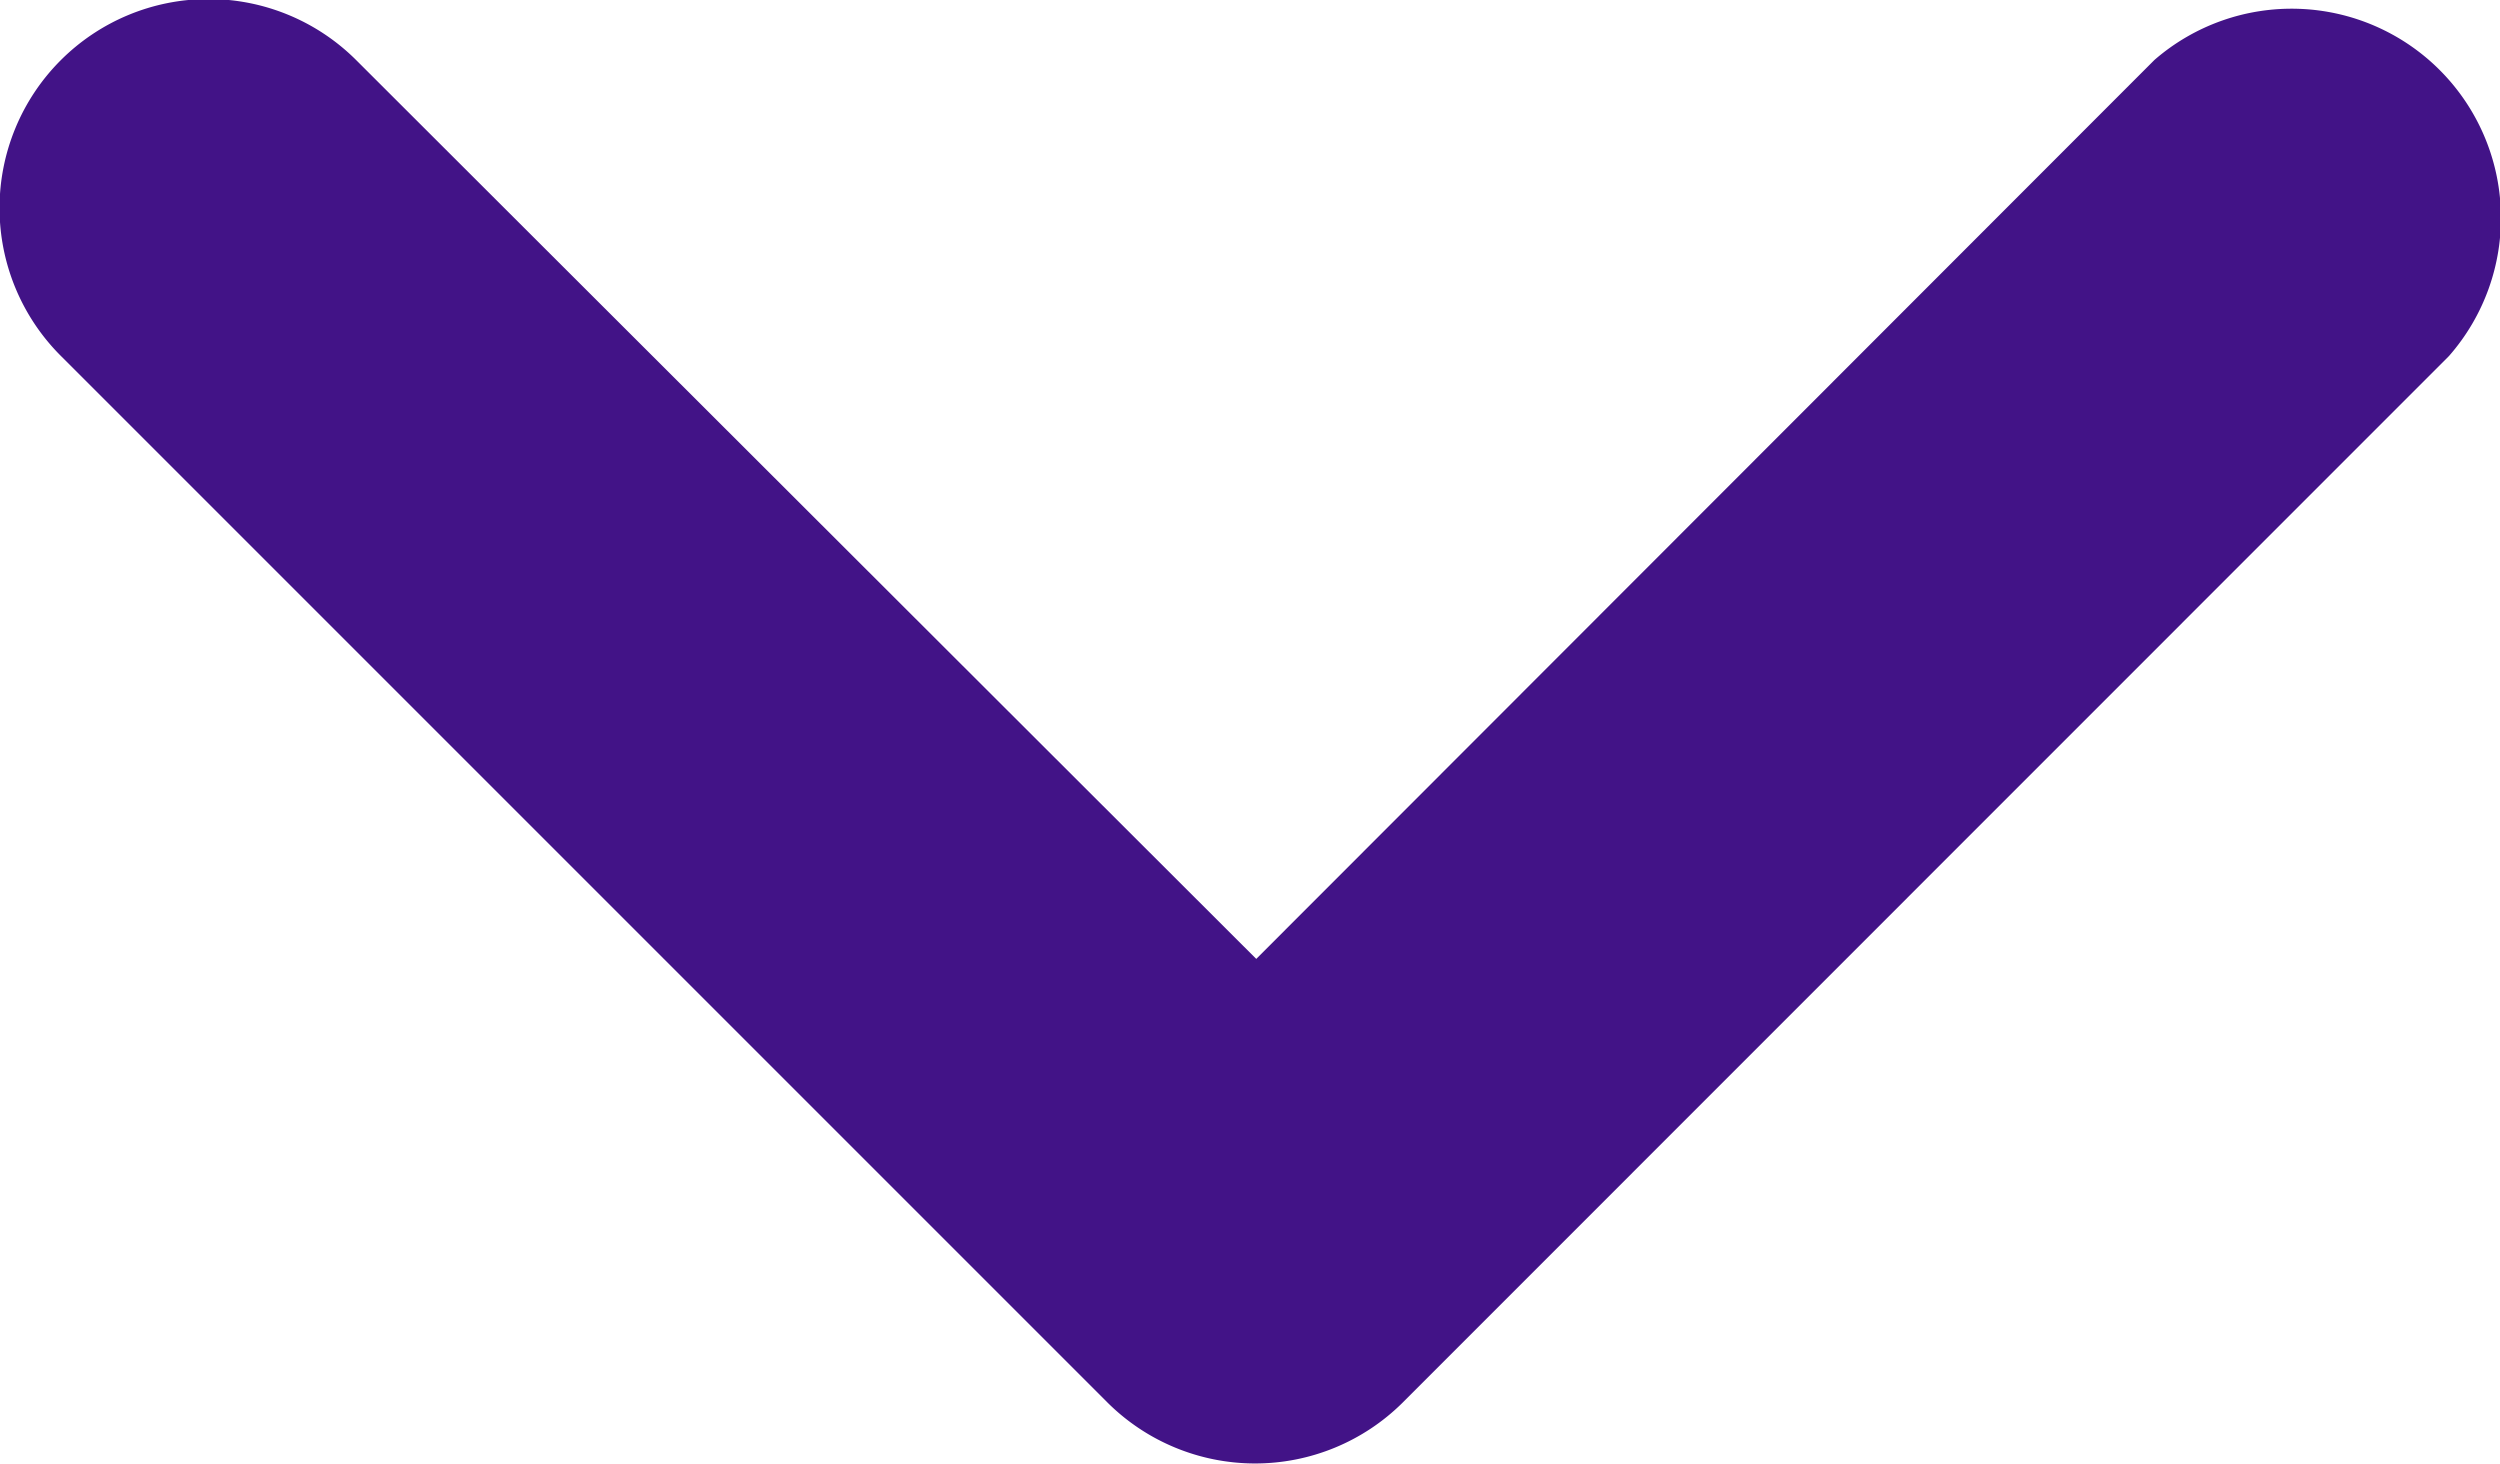 <svg xmlns="http://www.w3.org/2000/svg" width="9.795" height="5.735" viewBox="0 0 9.795 5.735">
  <g id="Group_50837" data-name="Group 50837" transform="translate(9.795 5.735) rotate(180)">
    <g id="Group_13" data-name="Group 13" transform="translate(0)">
      <path id="Path_7" data-name="Path 7" d="M9.556,4.34l-4.1-4.1A.82.82,0,0,0,4.3.239L.2,4.34A.82.82,0,0,0,1.354,5.5L4.873,1.978,8.4,5.5A.818.818,0,1,0,9.556,4.34Z" transform="translate(0)" fill="#421387"/>
    </g>
  </g>
</svg>
